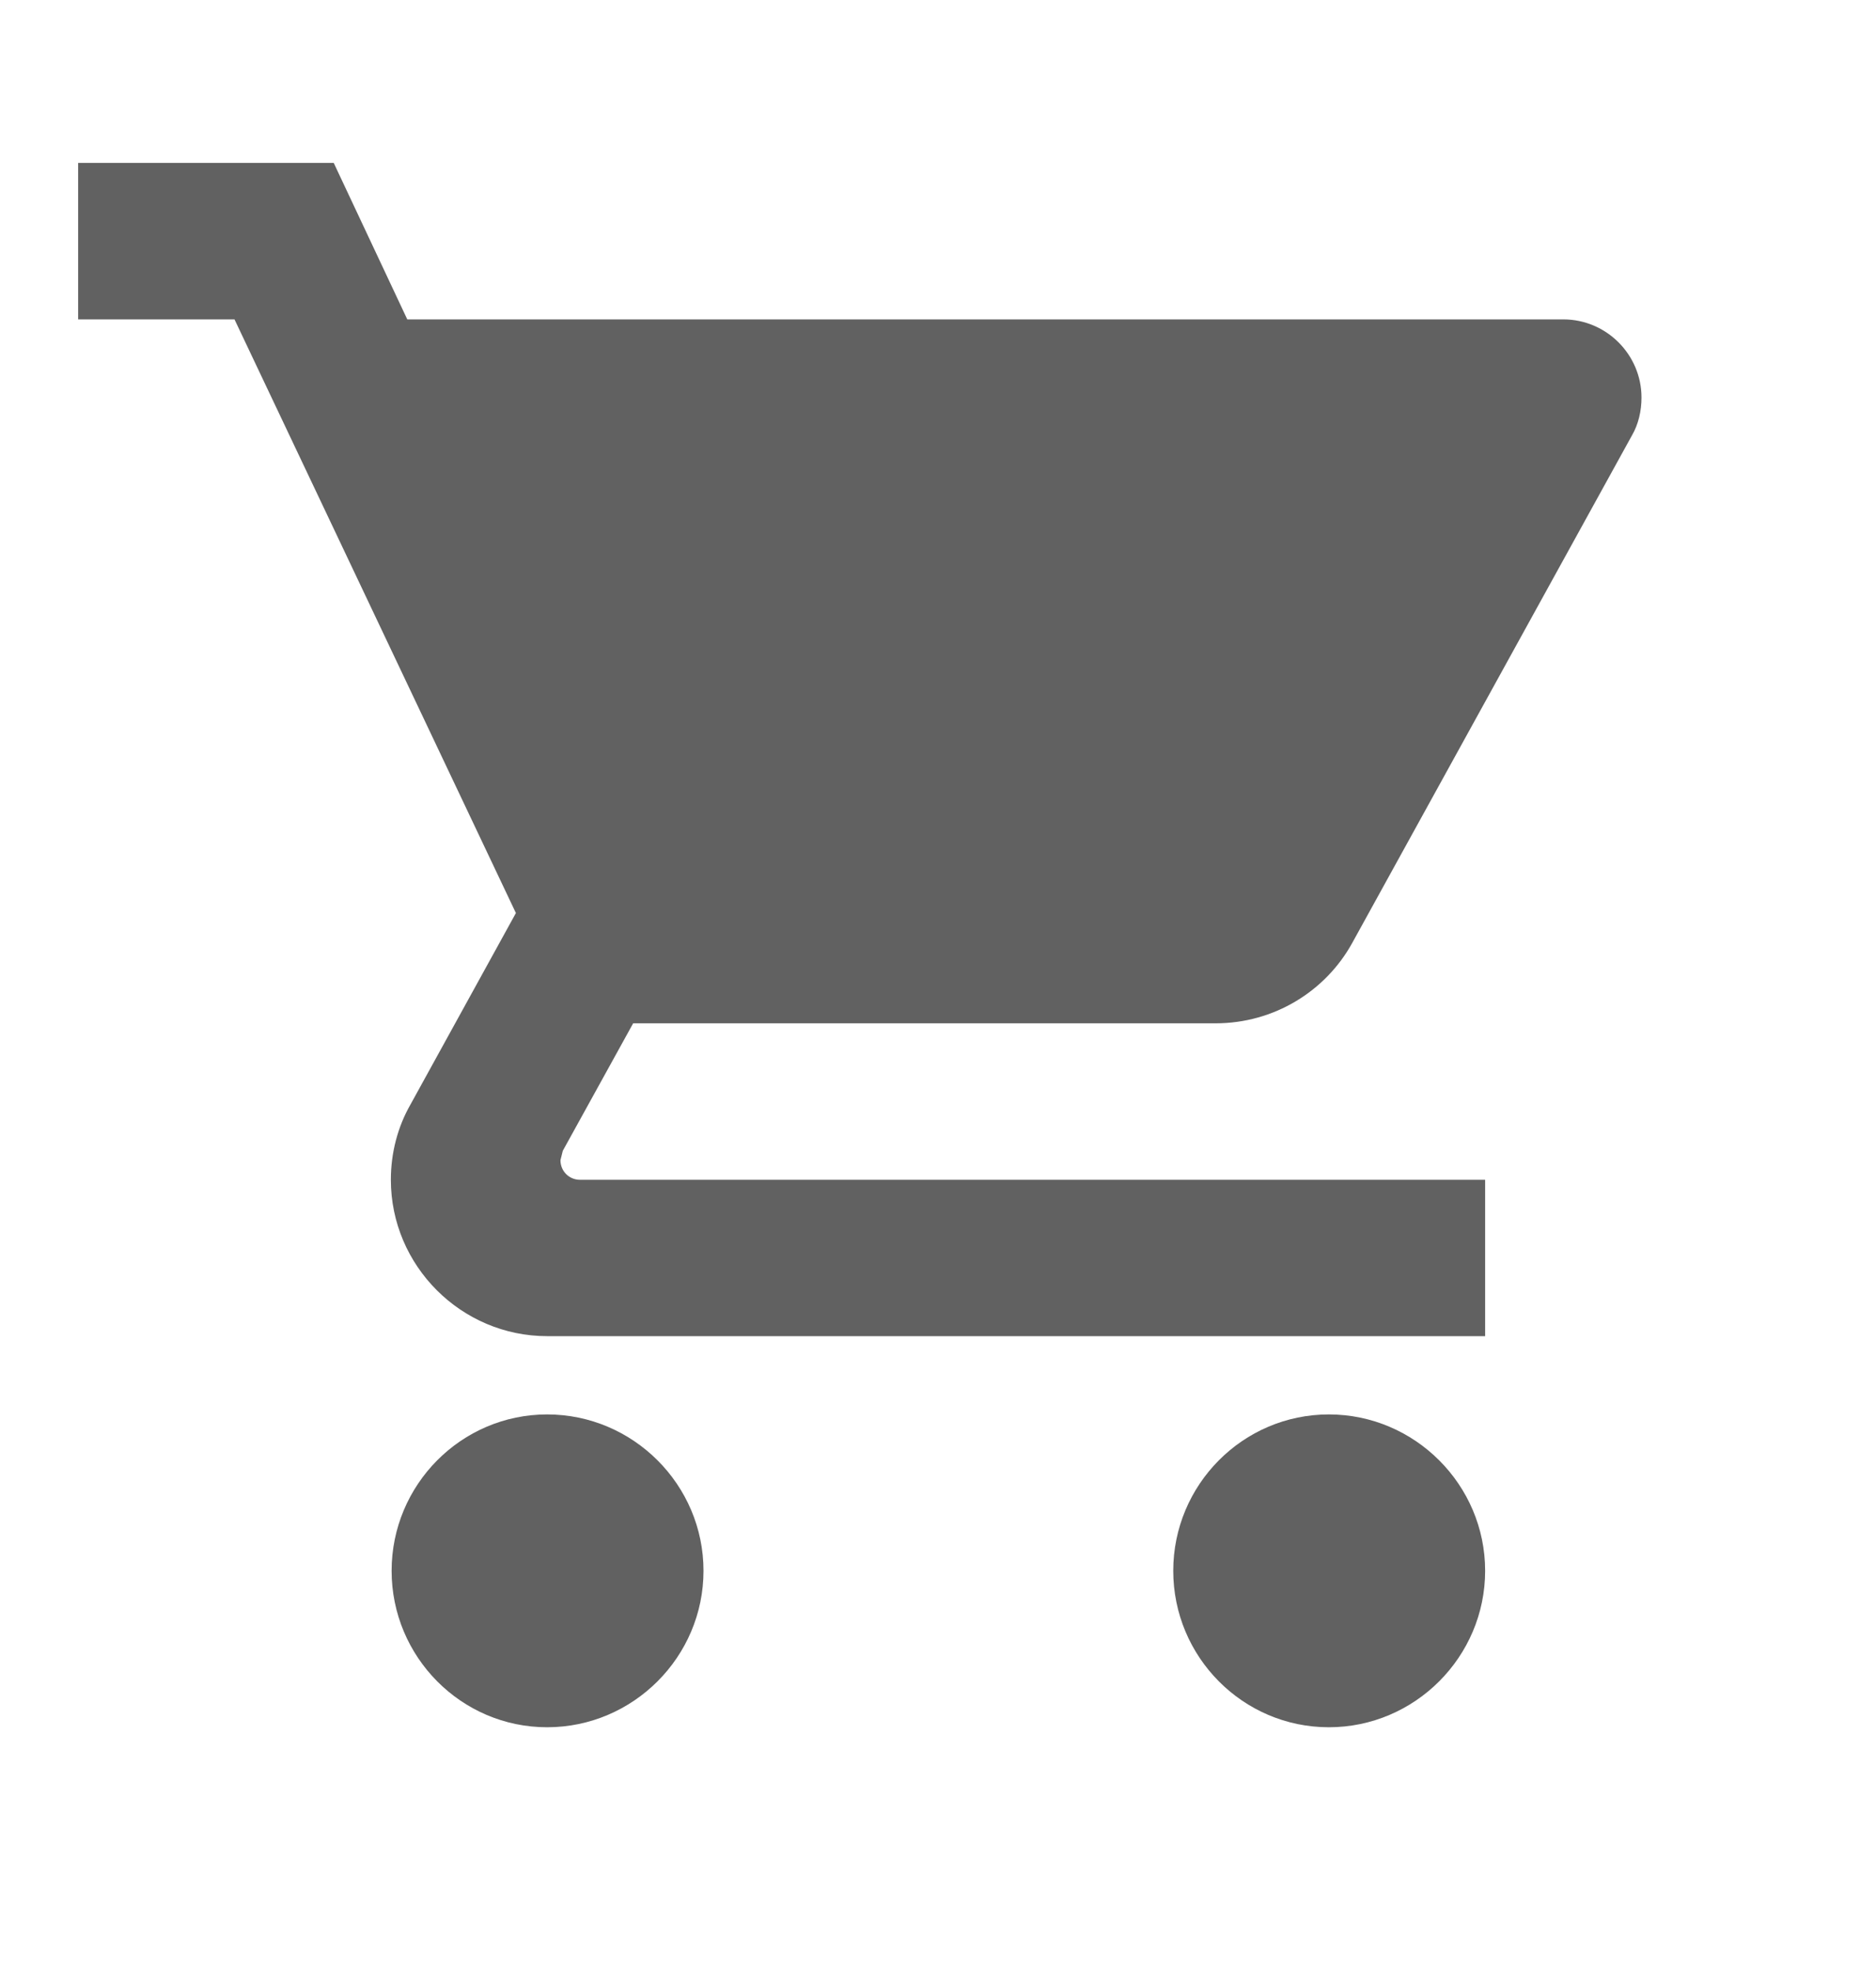 <svg width="20" height="21" viewBox="0 0 20 21" fill="none" xmlns="http://www.w3.org/2000/svg">
<path d="M5.833 15.07C4.917 15.07 4.175 15.82 4.175 16.736C4.175 17.653 4.917 18.403 5.833 18.403C6.75 18.403 7.5 17.653 7.5 16.736C7.5 15.82 6.75 15.07 5.833 15.07ZM0.833 1.736V3.403H2.5L5.5 9.728L4.375 11.77C4.242 12.003 4.167 12.278 4.167 12.57C4.167 13.486 4.917 14.236 5.833 14.236H15.833V12.57H6.183C6.067 12.57 5.975 12.478 5.975 12.361L6 12.261L6.75 10.903H12.958C13.583 10.903 14.133 10.561 14.417 10.045L17.4 4.636C17.467 4.52 17.5 4.378 17.5 4.236C17.5 3.778 17.125 3.403 16.667 3.403H4.342L3.558 1.736H0.833ZM14.167 15.07C13.25 15.07 12.508 15.82 12.508 16.736C12.508 17.653 13.25 18.403 14.167 18.403C15.083 18.403 15.833 17.653 15.833 16.736C15.833 15.82 15.083 15.07 14.167 15.07Z" fill="#616161"/>
</svg>
